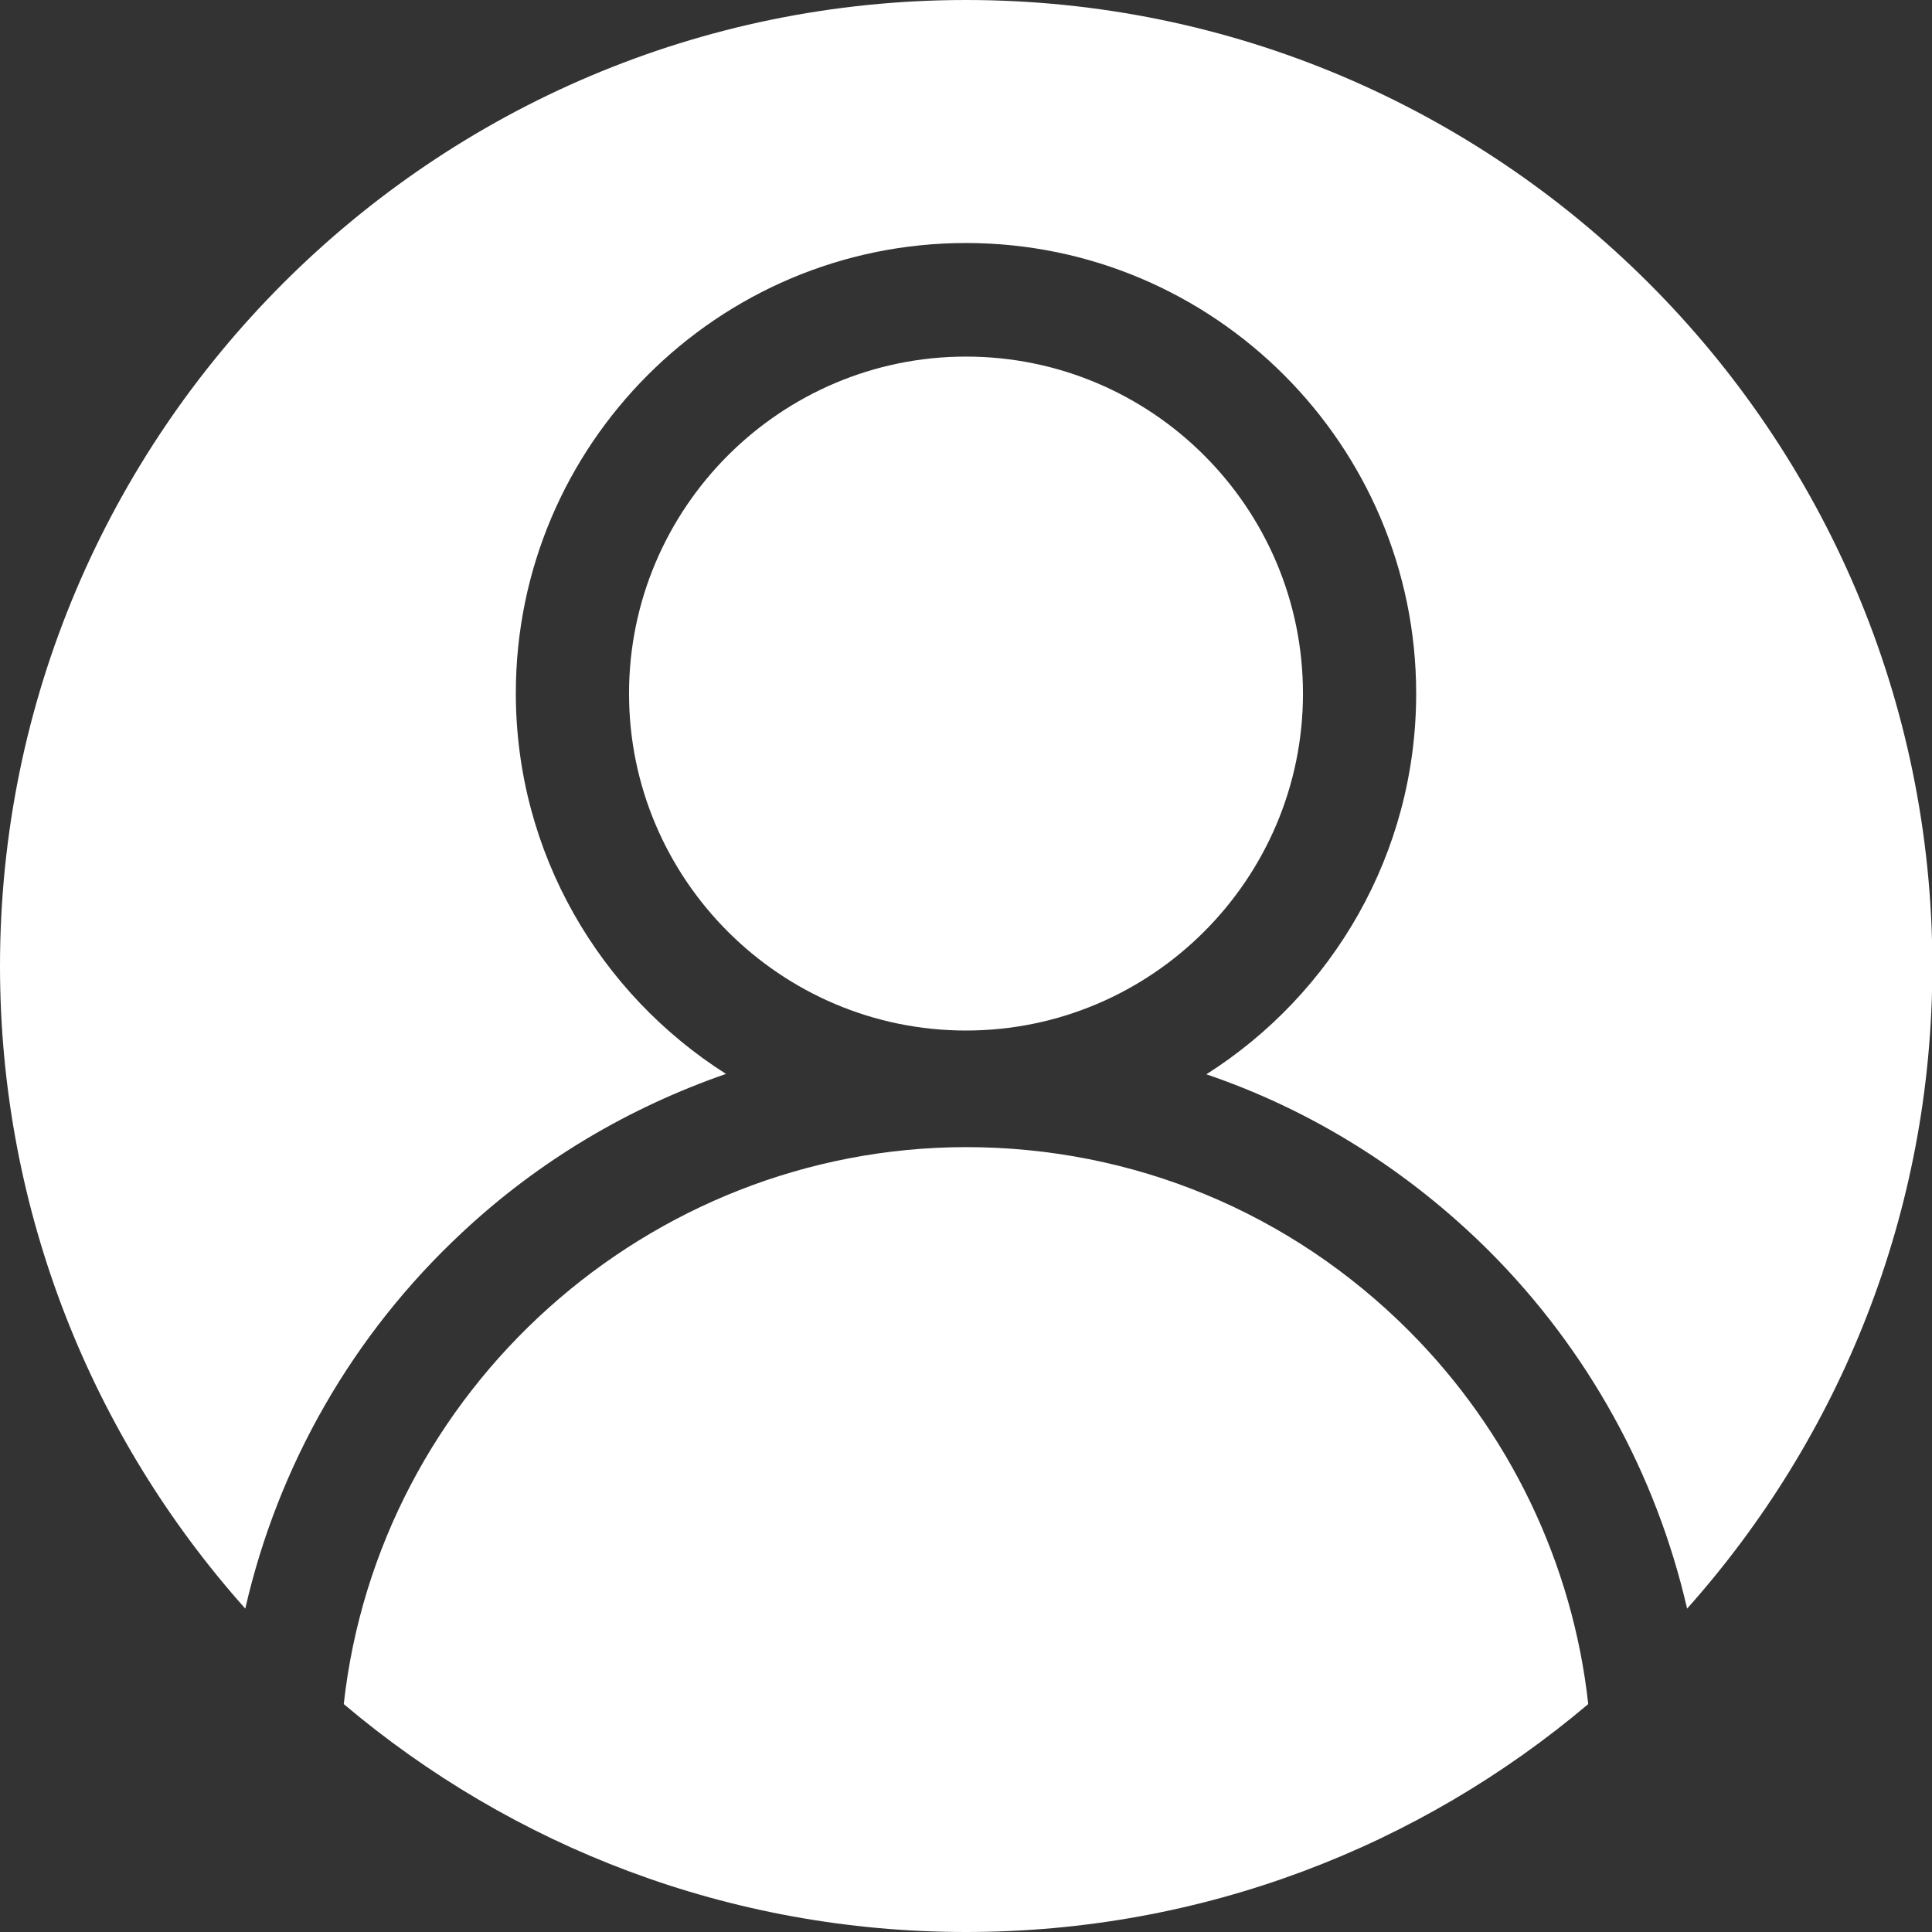 <?xml version="1.0" encoding="utf-8"?>
<!-- Generator: Adobe Illustrator 25.4.1, SVG Export Plug-In . SVG Version: 6.00 Build 0)  -->
<svg version="1.1" id="Layer_1" xmlns="http://www.w3.org/2000/svg" xmlns:xlink="http://www.w3.org/1999/xlink" x="0px" y="0px"
	 viewBox="0 0 512 512" style="enable-background:new 0 0 512 512;" xml:space="preserve">
<rect x="0" y="0" width="512" height="512" fill="#333333" stroke="none"/>
<style type="text/css">
	.st0{fill:#FFFFFF;}
</style>
<path class="st0" d="M256,94.5c-49.2,0-89.3,40.1-89.3,89.3c0,49.2,40.1,89.3,89.3,89.3s89.3-40.1,89.3-89.3
	C345.3,134.5,305.2,94.5,256,94.5z"/>
<path class="st0" d="M256,0C114.8,0,0,114.8,0,256c0,65.3,24.6,125,65,170.3c8.7-38,28.5-72.7,57.5-99.7c20.3-19,44.2-33.1,69.9-42
	c-33.4-21.2-55.7-58.5-55.7-100.9c0-65.8,53.5-119.3,119.3-119.3S375.3,118,375.3,183.8c0,42.4-22.2,79.7-55.6,100.9
	c27.9,9.5,53.4,25.4,74.9,46.8c26.2,26.2,44.3,59.1,52.5,94.8c40.4-45.3,65-104.9,65-170.3C512,114.8,397.2,0,256,0z"/>
<path class="st0" d="M91.1,451.6C135.7,489.3,193.2,512,256,512s120.3-22.7,164.9-60.4c-4.1-37.3-20.9-72.3-47.6-99
	c-31.3-31.3-73-48.6-117.3-48.6C171.6,304.1,100.3,368.4,91.1,451.6z"/>
</svg>